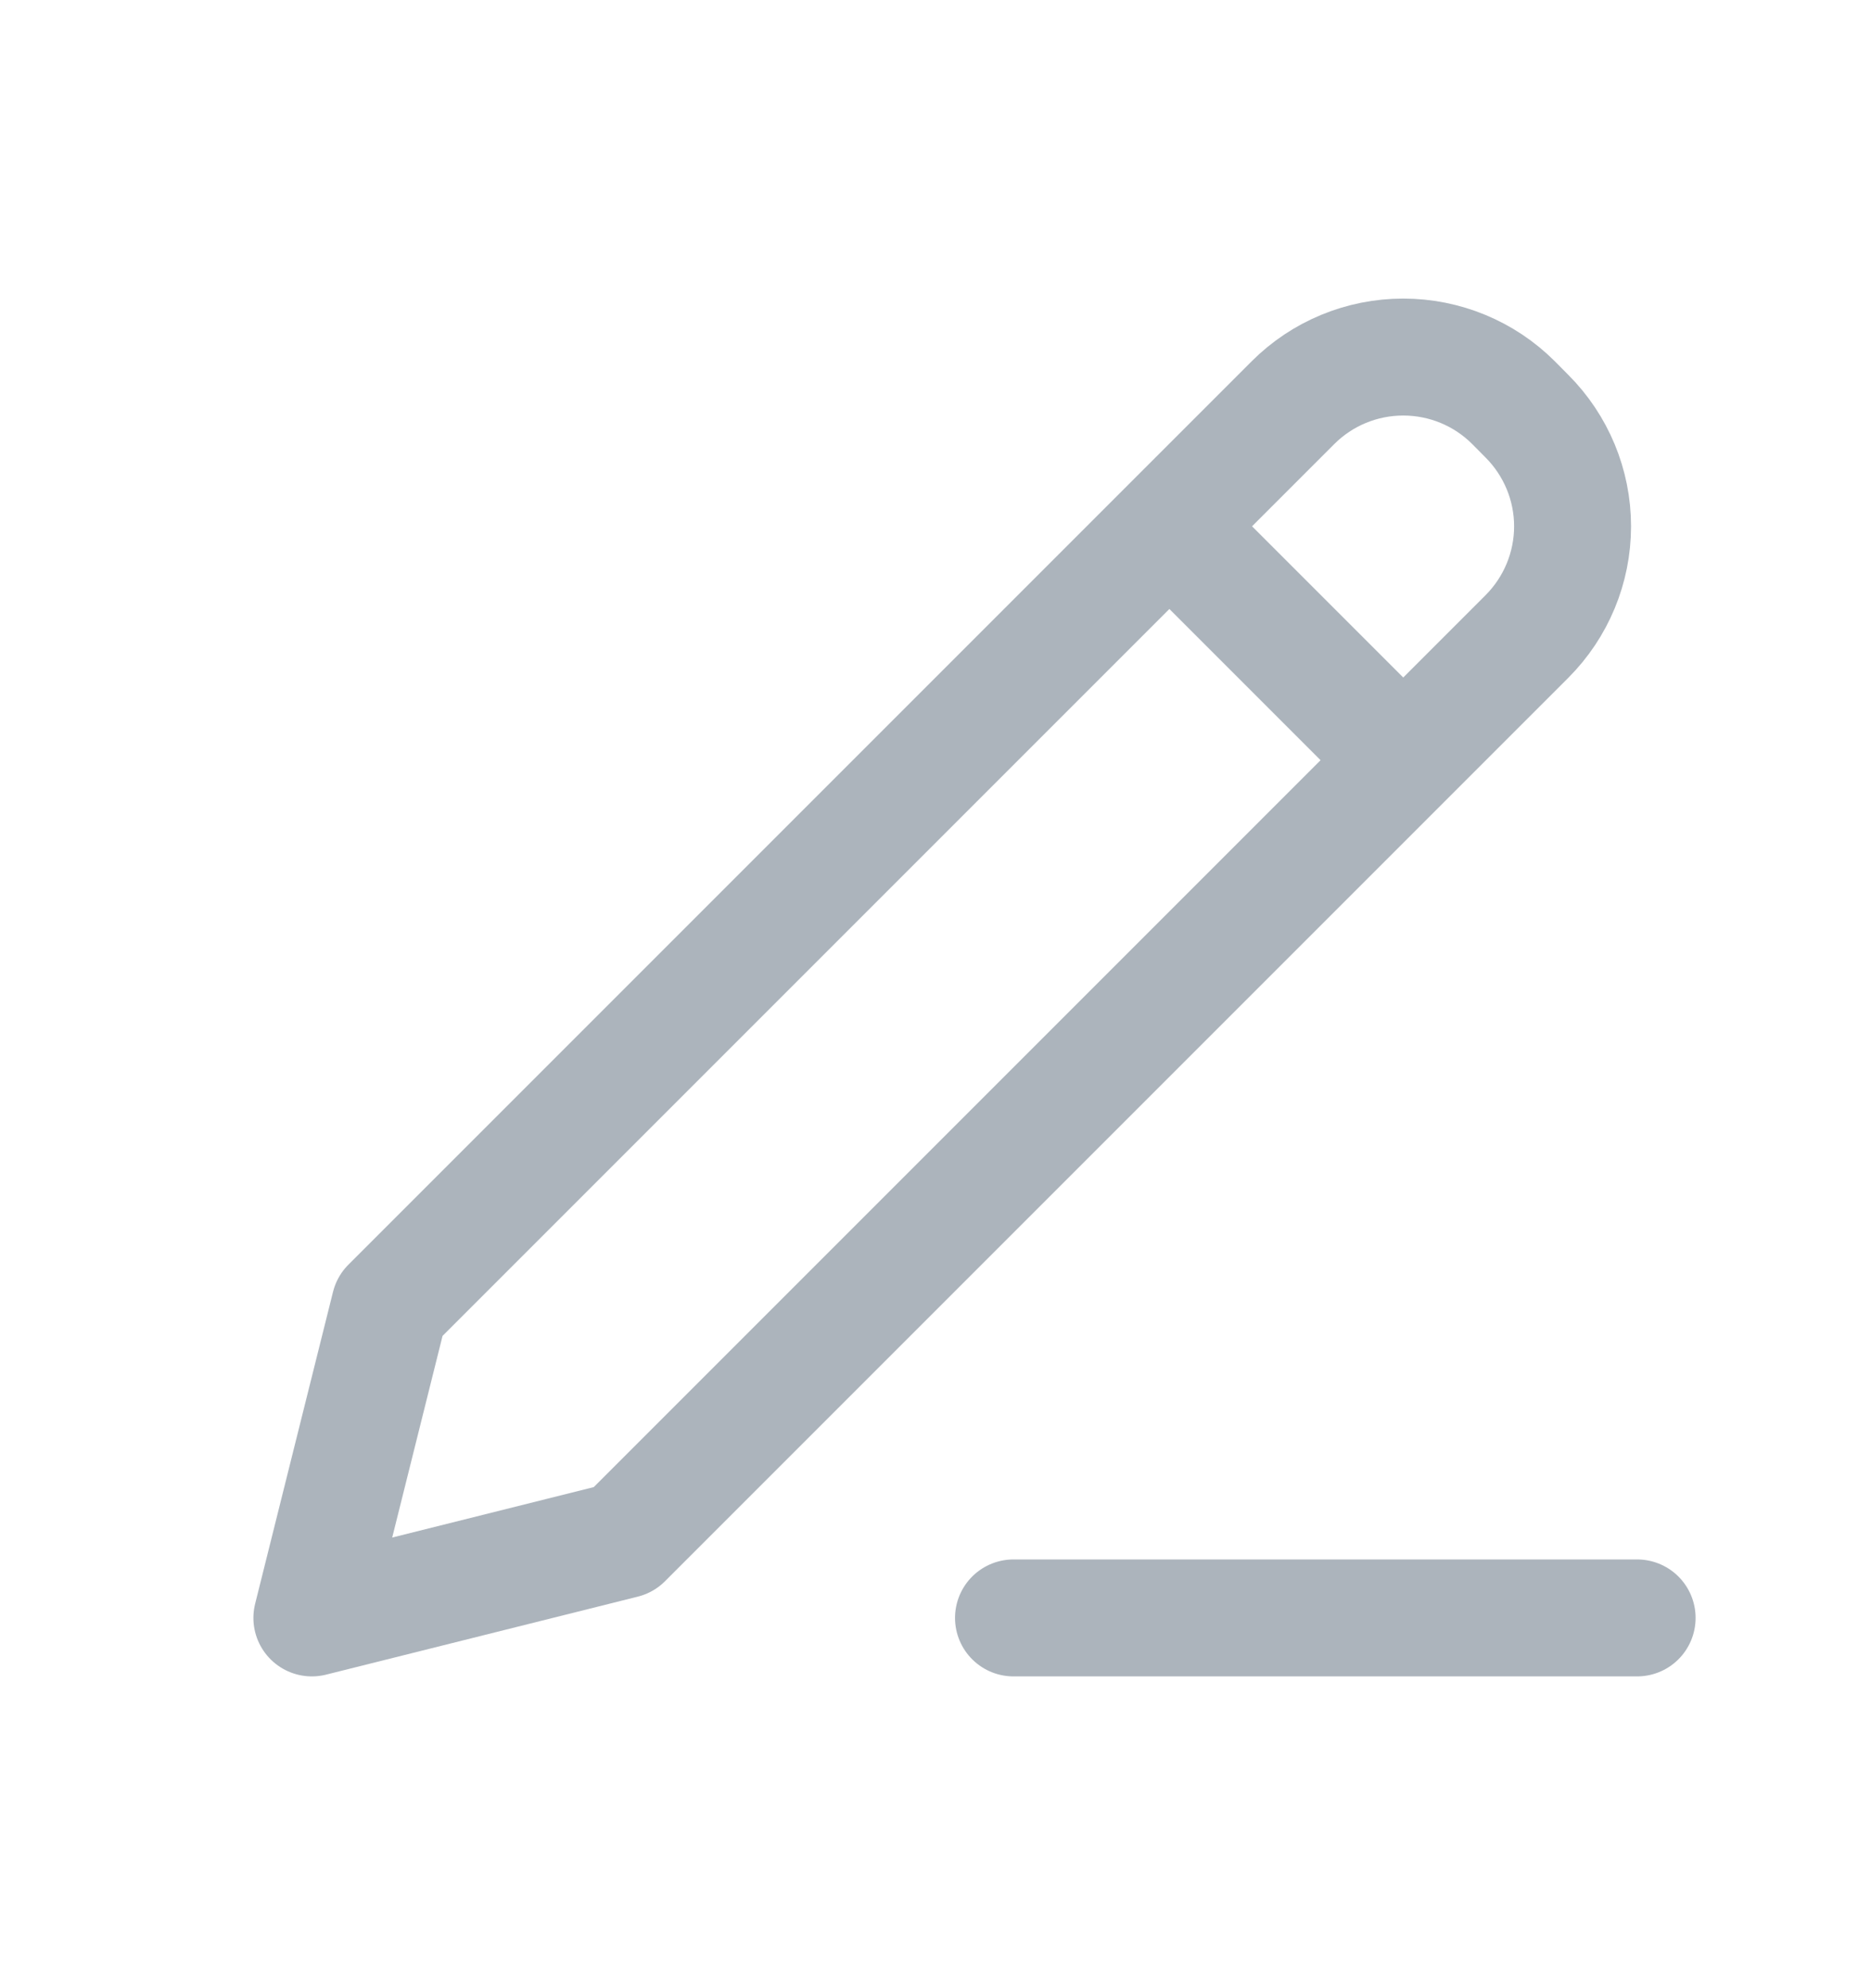 <svg width="16" height="17" viewBox="0 0 16 17" fill="none" xmlns="http://www.w3.org/2000/svg">
<path d="M10 4.5L12 6.5M8.667 13.834H14M3.333 11.167L2.667 13.834L5.333 13.167L13.057 5.443C13.307 5.193 13.448 4.854 13.448 4.5C13.448 4.147 13.307 3.808 13.057 3.558L12.943 3.443C12.693 3.193 12.354 3.053 12 3.053C11.646 3.053 11.307 3.193 11.057 3.443L3.333 11.167Z" stroke="#ACB4BC" stroke-linecap="round" stroke-linejoin="round"/>
</svg>

